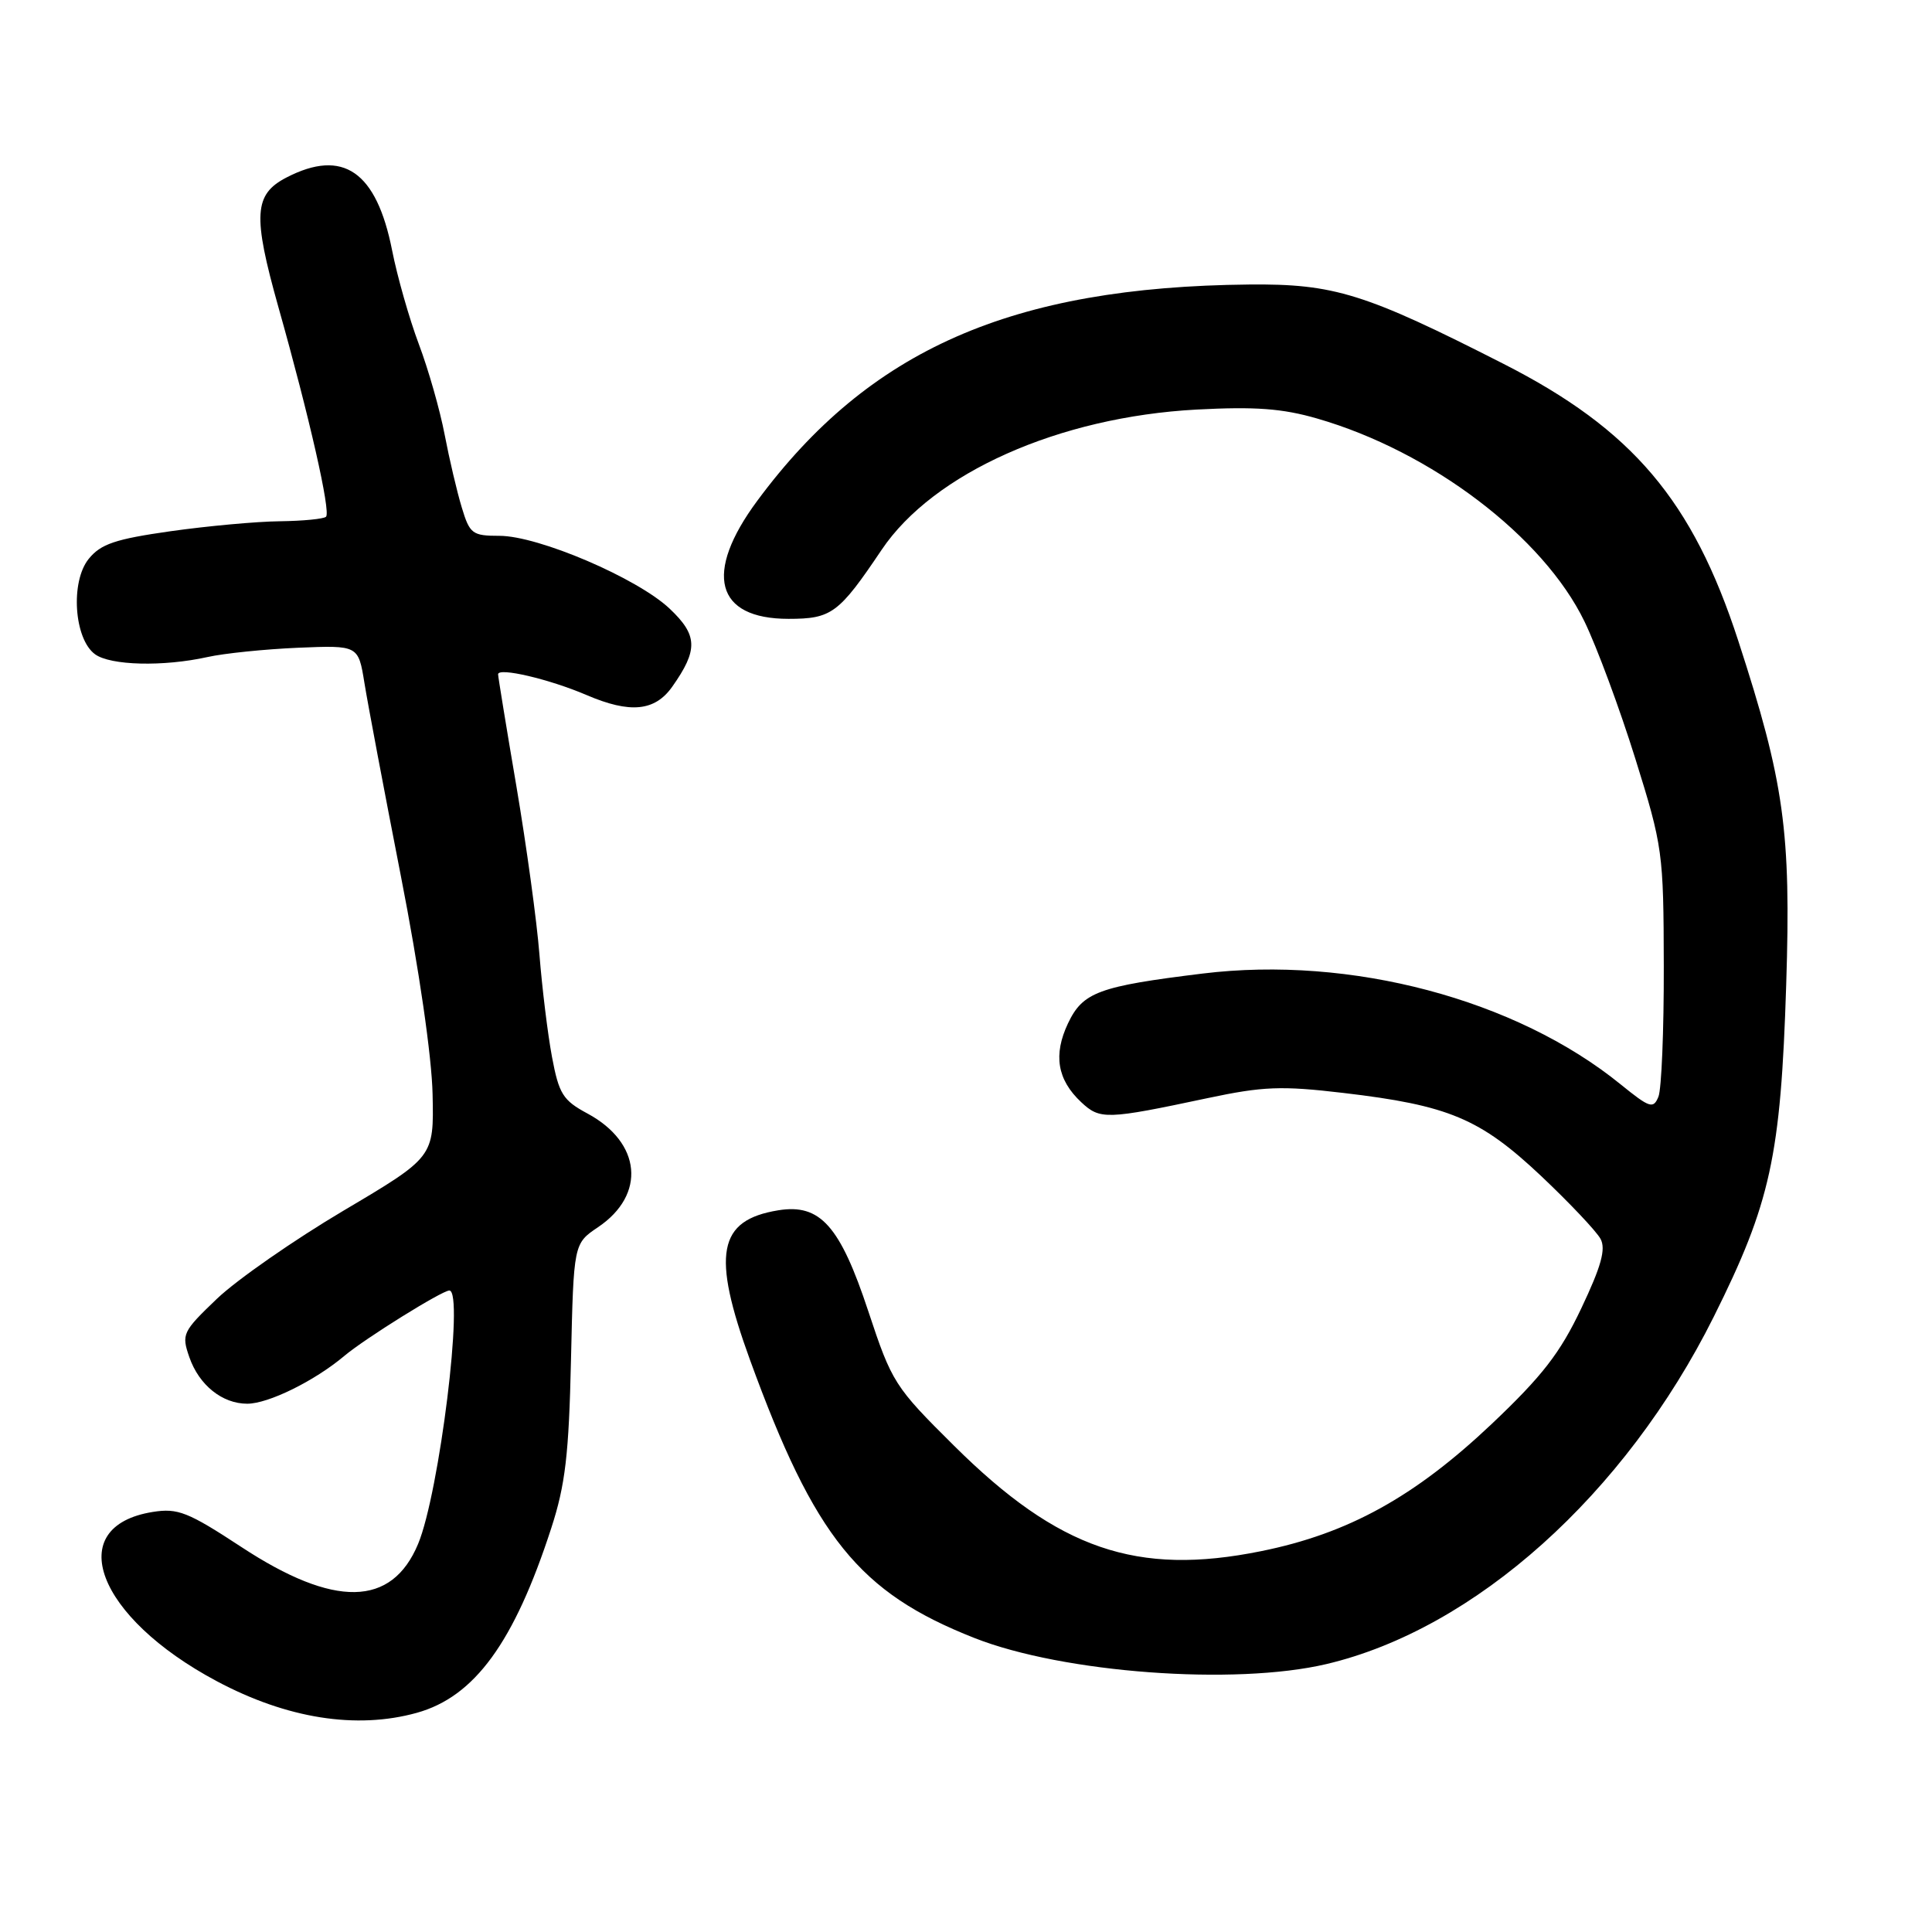 <?xml version="1.0" encoding="UTF-8" standalone="no"?>
<!DOCTYPE svg PUBLIC "-//W3C//DTD SVG 1.1//EN" "http://www.w3.org/Graphics/SVG/1.1/DTD/svg11.dtd" >
<svg xmlns="http://www.w3.org/2000/svg" xmlns:xlink="http://www.w3.org/1999/xlink" version="1.1" viewBox="0 0 256 256">
 <g >
 <path fill="currentColor"
d=" M 55.22 226.96 C 62.89 224.83 68.13 217.63 73.04 202.50 C 74.91 196.76 75.38 192.74 75.66 180.15 C 76.01 164.79 76.01 164.79 79.24 162.61 C 85.64 158.30 84.99 151.39 77.83 147.54 C 74.59 145.80 74.06 144.95 73.14 140.04 C 72.57 136.99 71.83 130.90 71.48 126.50 C 71.14 122.10 69.76 112.07 68.43 104.21 C 67.09 96.35 66.00 89.66 66.00 89.35 C 66.00 88.39 72.81 89.99 77.73 92.10 C 83.49 94.57 86.77 94.25 89.07 91.00 C 92.53 86.10 92.46 84.17 88.72 80.64 C 84.43 76.60 71.35 71.00 66.18 71.00 C 62.59 71.00 62.24 70.74 61.19 67.25 C 60.56 65.19 59.54 60.84 58.92 57.60 C 58.30 54.35 56.76 48.94 55.49 45.58 C 54.23 42.22 52.64 36.64 51.96 33.19 C 49.89 22.71 45.46 19.64 37.96 23.52 C 33.64 25.75 33.47 28.52 36.88 40.66 C 41.00 55.26 43.85 67.82 43.20 68.47 C 42.91 68.76 40.15 69.03 37.08 69.07 C 34.01 69.10 27.49 69.70 22.60 70.39 C 15.27 71.43 13.35 72.08 11.75 74.06 C 9.31 77.08 9.81 84.66 12.59 86.69 C 14.64 88.19 21.64 88.36 27.50 87.06 C 29.70 86.57 35.09 86.02 39.49 85.83 C 47.48 85.50 47.48 85.50 48.29 90.50 C 48.73 93.25 50.91 104.77 53.12 116.09 C 55.52 128.33 57.22 140.06 57.32 145.00 C 57.50 153.32 57.50 153.32 45.53 160.41 C 38.95 164.31 31.41 169.56 28.77 172.07 C 24.18 176.46 24.03 176.78 25.09 179.84 C 26.38 183.54 29.45 186.00 32.76 186.00 C 35.56 186.00 41.67 182.99 45.62 179.67 C 48.36 177.36 58.58 171.00 59.54 171.00 C 61.53 171.00 58.21 197.85 55.40 204.58 C 51.91 212.95 44.30 213.08 31.99 204.99 C 24.90 200.34 23.56 199.81 20.24 200.34 C 8.25 202.26 12.79 214.28 28.73 222.77 C 38.01 227.72 47.22 229.18 55.22 226.96 Z  M 175.75 220.50 C 195.43 215.86 215.32 198.03 227.07 174.50 C 234.61 159.39 235.96 153.23 236.68 130.50 C 237.33 110.15 236.42 103.63 230.33 84.91 C 224.29 66.33 216.31 56.91 199.24 48.22 C 180.88 38.87 176.79 37.59 165.50 37.70 C 134.05 38.01 115.17 46.31 100.34 66.36 C 93.21 75.99 94.81 82.00 104.48 82.00 C 110.20 82.00 111.14 81.30 116.83 72.84 C 123.69 62.66 140.32 55.25 158.54 54.27 C 166.31 53.86 169.92 54.12 174.54 55.46 C 189.65 59.82 204.51 71.11 209.95 82.35 C 211.59 85.73 214.62 93.90 216.68 100.50 C 220.32 112.16 220.43 112.94 220.46 128.00 C 220.48 136.53 220.16 144.32 219.75 145.32 C 219.08 146.97 218.60 146.81 214.75 143.69 C 200.85 132.40 178.97 126.60 159.36 129.00 C 145.57 130.69 143.48 131.47 141.52 135.59 C 139.54 139.77 140.09 143.07 143.26 146.04 C 145.76 148.38 146.58 148.36 160.00 145.51 C 167.36 143.95 169.78 143.85 178.00 144.82 C 191.96 146.46 196.12 148.21 204.19 155.81 C 208.00 159.41 211.55 163.17 212.08 164.16 C 212.81 165.51 212.17 167.80 209.53 173.36 C 206.72 179.29 204.36 182.33 197.66 188.68 C 187.44 198.35 178.64 203.21 167.09 205.54 C 150.64 208.87 140.26 205.31 126.43 191.58 C 118.54 183.76 118.18 183.19 115.06 173.76 C 111.31 162.42 108.68 159.47 103.13 160.37 C 95.12 161.67 94.27 166.15 99.38 180.20 C 107.95 203.73 113.83 211.02 129.11 217.04 C 140.87 221.68 163.60 223.36 175.75 220.50 Z "/>
</g>
</svg>
